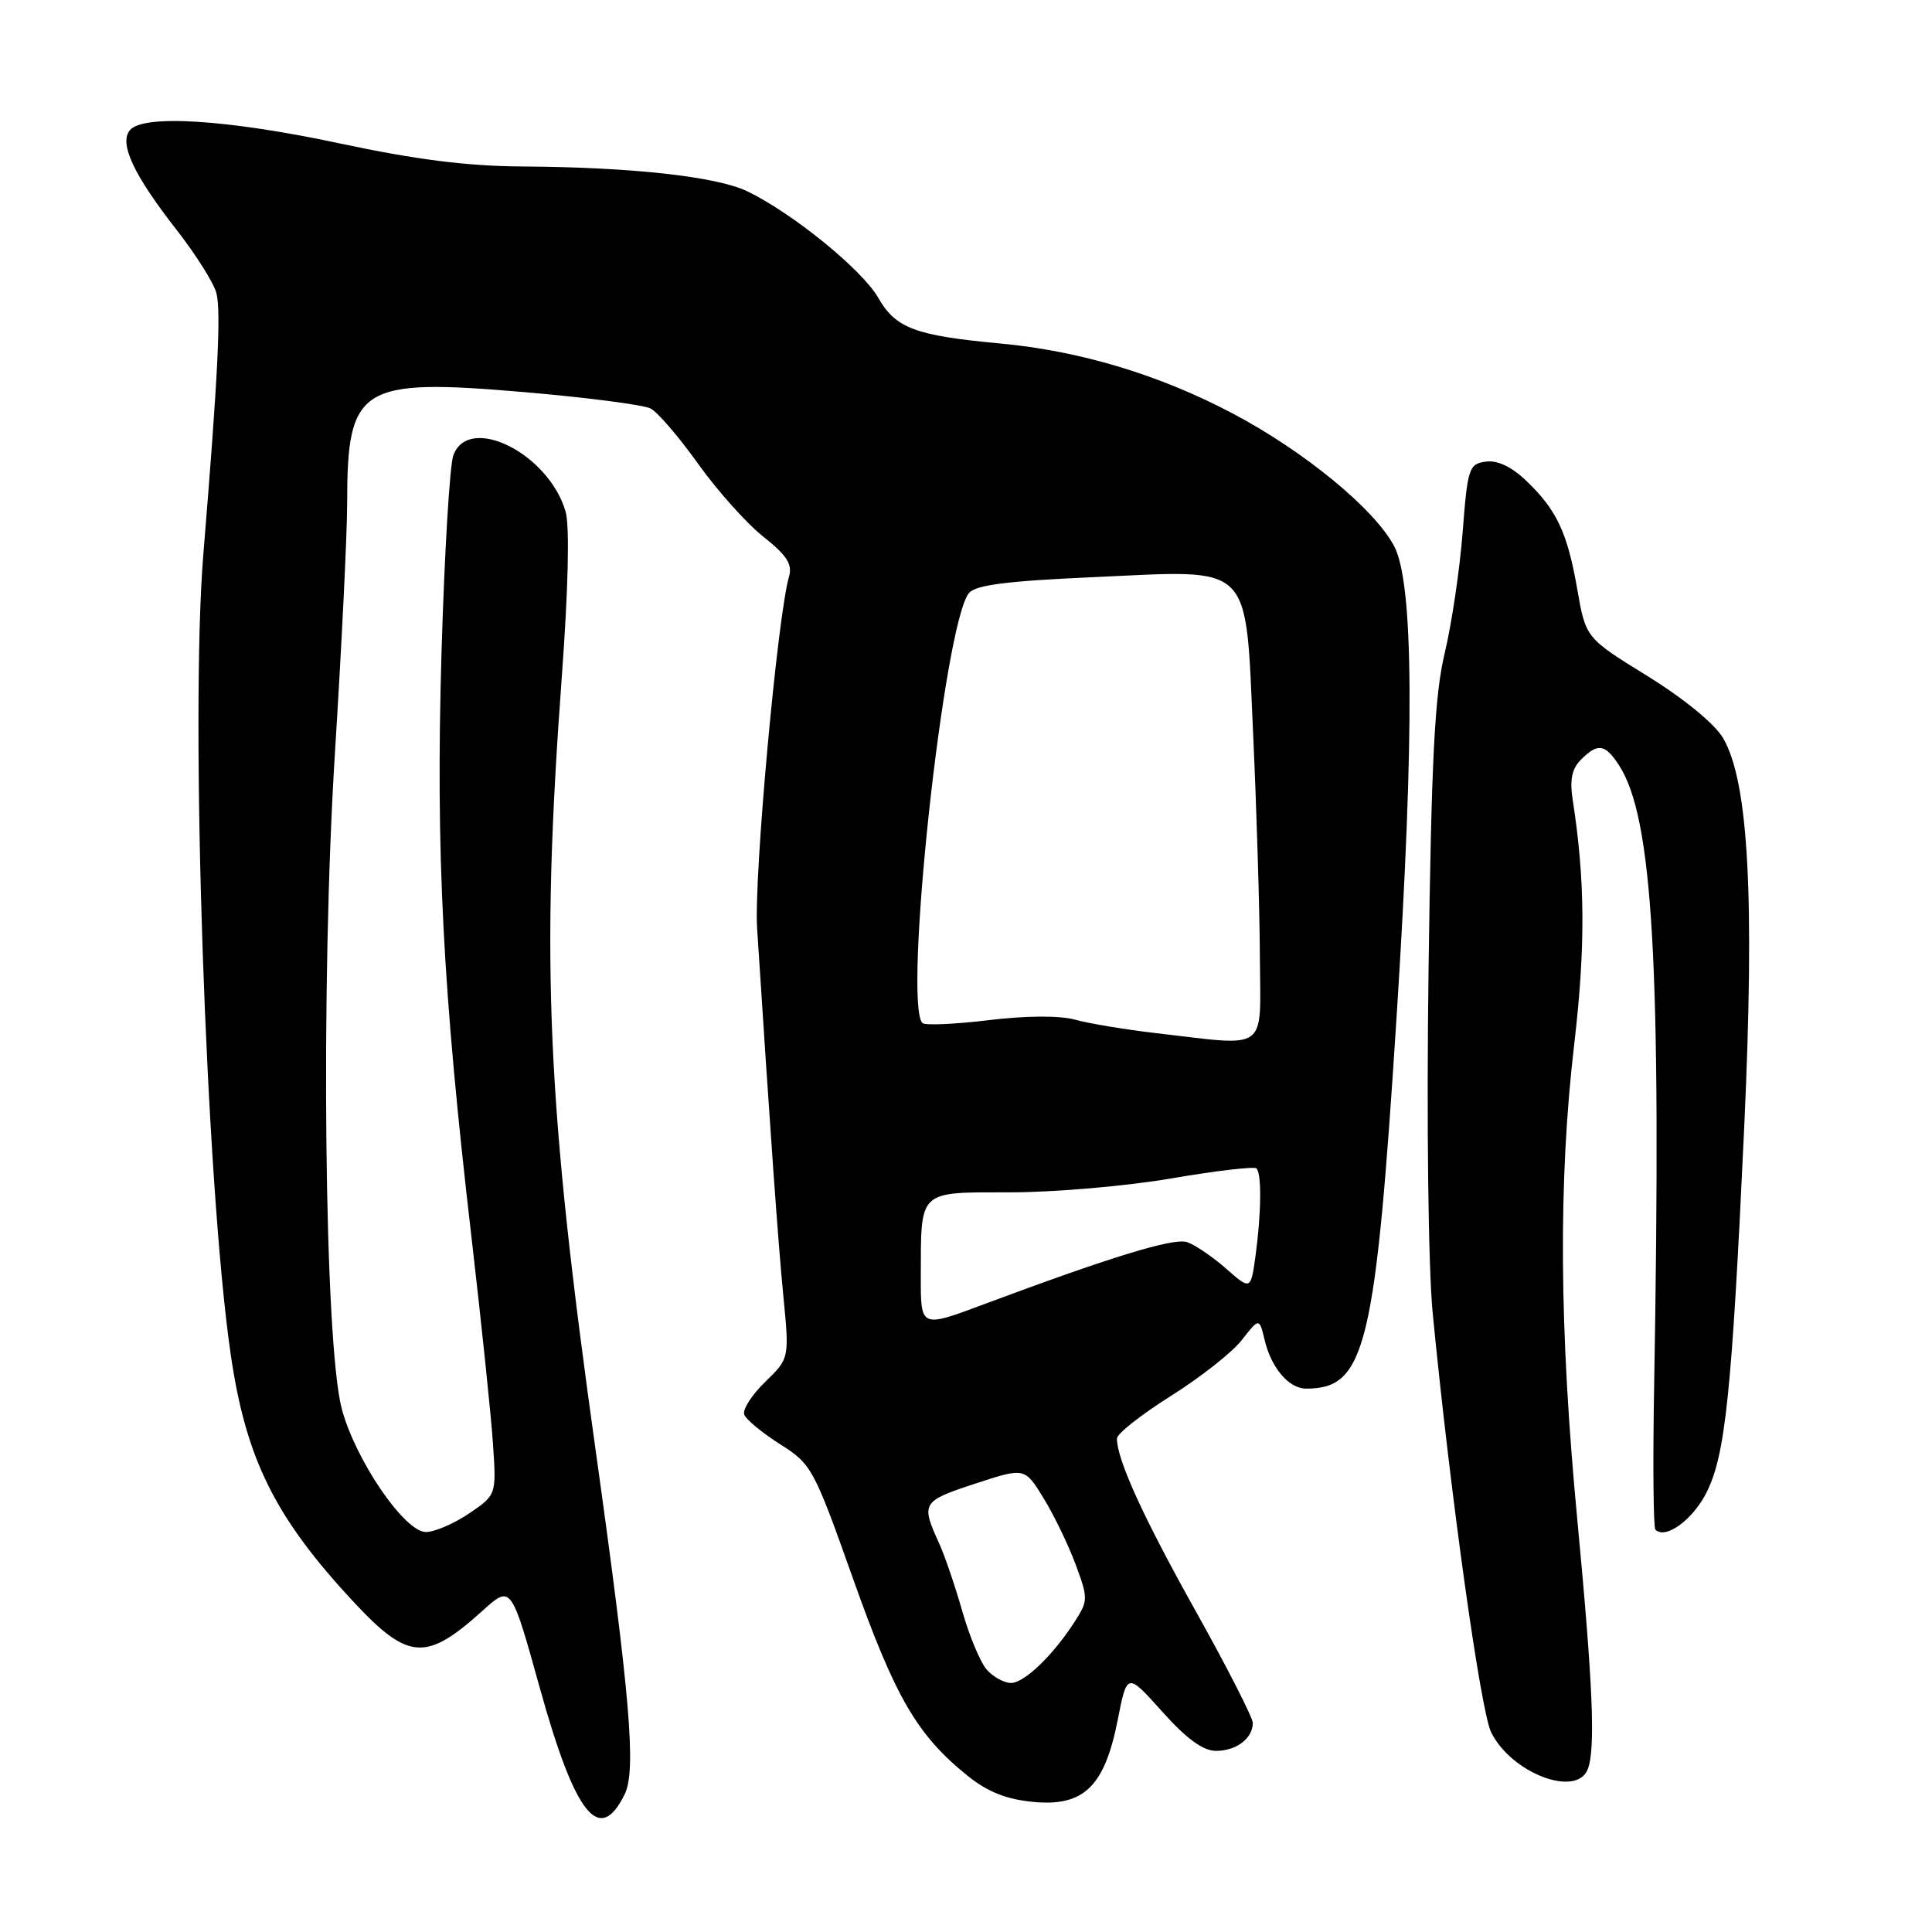 <?xml version="1.0" encoding="UTF-8" standalone="no"?>
<!DOCTYPE svg PUBLIC "-//W3C//DTD SVG 1.1//EN" "http://www.w3.org/Graphics/SVG/1.1/DTD/svg11.dtd" >
<svg xmlns="http://www.w3.org/2000/svg" xmlns:xlink="http://www.w3.org/1999/xlink" version="1.1" viewBox="0 0 256 256">
 <g >
 <path fill="currentColor"
d=" M 82.79 237.71 C 84.32 234.56 83.49 224.76 78.97 192.50 C 72.45 146.01 71.64 127.71 74.44 89.70 C 75.30 78.05 75.49 69.72 74.95 67.81 C 72.75 60.14 62.17 54.80 60.08 60.30 C 59.59 61.57 58.89 73.38 58.50 86.55 C 57.73 113.04 58.66 131.19 62.48 164.00 C 63.79 175.28 65.07 187.56 65.32 191.29 C 65.78 198.08 65.78 198.08 62.16 200.54 C 60.16 201.89 57.59 203.00 56.43 203.00 C 53.61 203.00 47.10 193.48 45.29 186.69 C 42.97 177.98 42.47 130.25 44.38 99.77 C 45.27 85.61 46.00 70.72 46.00 66.67 C 46.00 51.16 47.69 50.10 69.37 51.95 C 77.69 52.66 85.27 53.64 86.21 54.13 C 87.15 54.62 89.99 57.93 92.52 61.48 C 95.06 65.03 98.93 69.36 101.14 71.11 C 104.26 73.58 105.02 74.76 104.55 76.40 C 103.01 81.69 99.88 116.18 100.32 123.00 C 102.13 150.96 103.10 164.55 103.80 171.75 C 104.60 180.00 104.60 180.00 101.38 183.12 C 99.61 184.84 98.36 186.78 98.62 187.45 C 98.87 188.11 101.01 189.87 103.37 191.37 C 107.54 194.00 107.83 194.54 113.06 209.26 C 118.62 224.92 121.53 229.92 128.21 235.30 C 130.86 237.43 133.34 238.42 136.89 238.76 C 143.60 239.41 146.36 236.73 148.10 227.92 C 149.34 221.60 149.34 221.60 154.00 226.80 C 157.23 230.41 159.42 232.00 161.13 232.00 C 163.82 232.00 166.00 230.35 166.00 228.30 C 166.00 227.59 162.61 220.95 158.47 213.54 C 151.50 201.08 148.00 193.41 148.00 190.61 C 148.00 189.98 151.20 187.46 155.10 185.00 C 159.01 182.55 163.26 179.21 164.54 177.57 C 166.86 174.60 166.86 174.60 167.57 177.55 C 168.45 181.27 170.79 184.00 173.07 184.00 C 180.96 184.00 182.25 178.64 185.09 134.19 C 187.45 97.17 187.33 77.27 184.73 72.36 C 182.10 67.41 172.79 59.77 163.25 54.74 C 153.54 49.63 143.09 46.49 132.50 45.51 C 121.29 44.47 118.68 43.50 116.38 39.47 C 114.25 35.74 104.98 28.21 99.00 25.34 C 94.92 23.39 83.73 22.15 69.28 22.06 C 61.92 22.02 55.14 21.16 45.00 19.00 C 30.12 15.83 18.97 15.13 17.21 17.25 C 15.75 19.00 17.72 23.20 23.41 30.47 C 25.97 33.76 28.34 37.52 28.68 38.85 C 29.30 41.35 28.88 49.84 26.94 73.50 C 25.17 95.09 27.28 156.76 30.56 179.40 C 32.58 193.33 36.44 201.10 46.92 212.33 C 54.11 220.03 56.47 220.18 63.95 213.42 C 67.73 210.01 67.73 210.01 71.53 223.67 C 76.23 240.58 79.44 244.58 82.79 237.71 Z  M 210.39 234.42 C 211.43 231.71 211.07 223.20 209.01 201.46 C 206.59 176.02 206.47 156.43 208.61 138.20 C 210.10 125.44 210.04 116.53 208.38 105.91 C 207.98 103.33 208.29 101.86 209.48 100.66 C 211.71 98.43 212.67 98.56 214.50 101.36 C 219.05 108.31 220.16 127.82 219.18 183.84 C 219.00 193.93 219.08 202.41 219.35 202.69 C 220.68 204.01 224.25 201.43 226.09 197.83 C 228.63 192.84 229.48 184.65 231.12 149.30 C 232.52 118.88 231.69 103.59 228.33 97.82 C 227.21 95.91 223.20 92.62 218.30 89.58 C 210.12 84.53 210.12 84.53 209.00 78.10 C 207.69 70.56 206.26 67.53 202.20 63.67 C 200.25 61.82 198.40 60.95 196.86 61.17 C 194.64 61.48 194.46 62.04 193.81 70.50 C 193.43 75.45 192.36 82.65 191.44 86.50 C 190.10 92.11 189.67 100.43 189.29 128.50 C 189.02 148.73 189.25 167.93 189.84 174.00 C 192.16 197.90 196.18 226.70 197.59 229.55 C 200.27 234.96 208.92 238.25 210.39 234.42 Z  M 130.76 221.25 C 129.91 220.29 128.45 216.80 127.51 213.50 C 126.57 210.20 125.19 206.15 124.44 204.50 C 122.01 199.17 122.15 198.92 129.13 196.62 C 135.77 194.44 135.77 194.44 138.25 198.47 C 139.62 200.69 141.53 204.63 142.50 207.23 C 144.18 211.74 144.18 212.09 142.50 214.73 C 139.65 219.22 135.75 223.00 133.97 223.00 C 133.06 223.00 131.61 222.21 130.76 221.25 Z  M 122.01 169.22 C 122.04 157.55 121.56 158.00 133.87 157.99 C 139.71 157.99 149.33 157.16 155.24 156.14 C 161.14 155.13 166.20 154.54 166.49 154.82 C 167.19 155.52 167.13 160.76 166.37 166.35 C 165.73 170.97 165.73 170.97 162.43 168.07 C 160.62 166.48 158.29 164.91 157.27 164.58 C 155.45 164.01 147.13 166.56 130.25 172.87 C 122.00 175.95 122.00 175.95 122.01 169.22 Z  M 153.14 136.89 C 149.09 136.42 144.28 135.62 142.45 135.11 C 140.39 134.55 136.01 134.57 130.98 135.18 C 126.50 135.72 122.56 135.89 122.23 135.56 C 119.65 132.98 125.05 82.85 128.37 78.61 C 129.22 77.52 133.29 76.99 145.00 76.47 C 166.30 75.52 164.98 74.20 166.06 97.55 C 166.51 107.42 166.91 120.56 166.94 126.75 C 167.01 139.58 168.29 138.64 153.14 136.89 Z "/>
</g>
</svg>